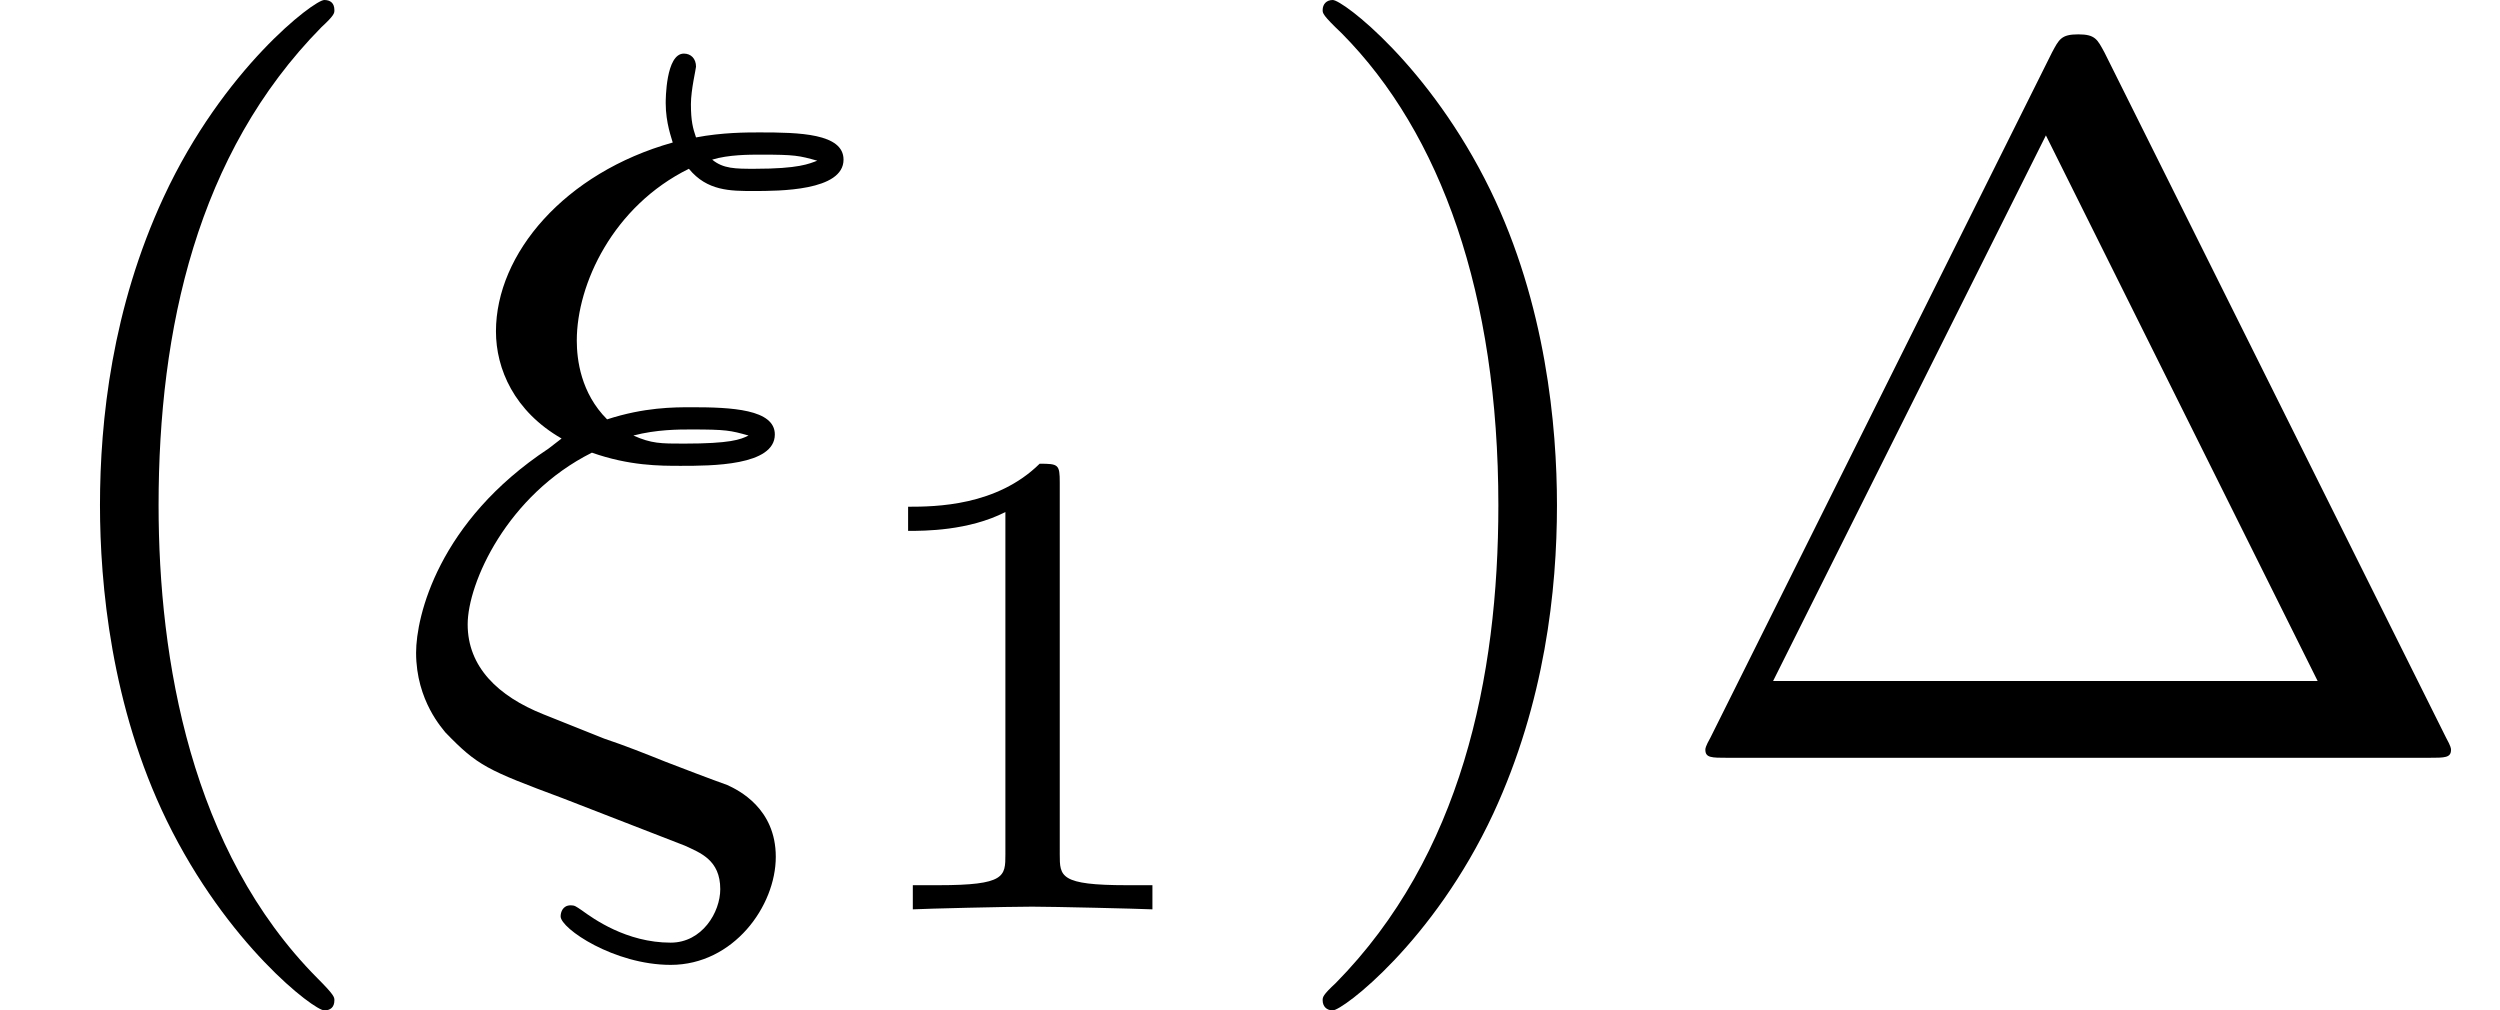 <?xml version='1.0' encoding='UTF-8'?>
<!-- This file was generated by dvisvgm 2.9.1 -->
<svg version='1.1' xmlns='http://www.w3.org/2000/svg' xmlns:xlink='http://www.w3.org/1999/xlink' width='25.98pt' height='10.5pt' viewBox='86.866 -57.312 25.98 10.5'>
<defs>
<path id='g2-49' d='M2.336-4.435C2.336-4.624 2.322-4.631 2.127-4.631C1.681-4.191 1.046-4.184 .76-4.184V-3.933C.928-3.933 1.388-3.933 1.771-4.129V-.572C1.771-.342 1.771-.251 1.074-.251H.809V0C.934-.007 1.792-.028 2.05-.028C2.267-.028 3.145-.007 3.299 0V-.251H3.034C2.336-.251 2.336-.342 2.336-.572V-4.435Z'/>
<path id='g1-24' d='M1.617-3.213C.472-2.457 .241-1.47 .241-1.092C.241-.588 .525-.294 .546-.263C.882 .084 .976 .126 1.764 .42L3.034 .913C3.192 .987 3.402 1.06 3.402 1.365C3.402 1.606 3.213 1.921 2.887 1.921C2.425 1.921 2.079 1.669 1.963 1.585C1.9 1.543 1.89 1.533 1.848 1.533C1.764 1.533 1.743 1.606 1.743 1.648C1.743 1.774 2.299 2.152 2.887 2.152C3.538 2.152 3.979 1.543 3.979 1.029C3.979 .525 3.591 .336 3.475 .283C3.328 .231 2.971 .095 2.835 .042C2.625-.042 2.415-.126 2.194-.2L1.564-.452C1.092-.64 .777-.945 .777-1.386C.777-1.816 1.186-2.73 2.068-3.171C2.457-3.034 2.772-3.034 2.992-3.034C3.307-3.034 3.969-3.034 3.969-3.36C3.969-3.622 3.517-3.643 3.108-3.643C2.919-3.643 2.614-3.643 2.226-3.517C1.953-3.79 1.911-4.137 1.911-4.336C1.911-4.924 2.289-5.733 3.076-6.121C3.265-5.89 3.507-5.89 3.748-5.89C4.011-5.89 4.683-5.89 4.683-6.216C4.683-6.489 4.221-6.499 3.811-6.499C3.675-6.499 3.423-6.499 3.15-6.447C3.118-6.541 3.097-6.615 3.097-6.793C3.097-6.94 3.15-7.161 3.15-7.182C3.15-7.266 3.097-7.318 3.024-7.318C2.835-7.318 2.835-6.835 2.835-6.804C2.835-6.594 2.898-6.436 2.908-6.394C1.785-6.079 1.071-5.239 1.071-4.431C1.071-4.042 1.26-3.601 1.753-3.318L1.617-3.213ZM3.318-6.216C3.486-6.268 3.706-6.268 3.822-6.268C4.179-6.268 4.221-6.258 4.41-6.205C4.326-6.174 4.221-6.121 3.759-6.121C3.559-6.121 3.433-6.121 3.318-6.216ZM2.499-3.349C2.74-3.412 2.971-3.412 3.097-3.412C3.465-3.412 3.507-3.402 3.696-3.349C3.612-3.307 3.507-3.265 3.024-3.265C2.782-3.265 2.688-3.265 2.499-3.349Z'/>
<path id='g0-1' d='M4.641-7.329C4.567-7.465 4.546-7.518 4.368-7.518S4.168-7.465 4.095-7.329L.546-.21C.493-.116 .493-.095 .493-.084C.493 0 .556 0 .724 0H8.011C8.179 0 8.242 0 8.242-.084C8.242-.095 8.242-.116 8.19-.21L4.641-7.329ZM4.032-6.468L6.856-.798H1.197L4.032-6.468Z'/>
<path id='g0-40' d='M3.475 2.52C3.475 2.488 3.475 2.467 3.297 2.289C1.984 .966 1.648-1.018 1.648-2.625C1.648-4.452 2.047-6.279 3.339-7.591C3.475-7.717 3.475-7.738 3.475-7.77C3.475-7.843 3.433-7.875 3.37-7.875C3.265-7.875 2.32-7.161 1.701-5.827C1.165-4.672 1.039-3.507 1.039-2.625C1.039-1.806 1.155-.535 1.732 .651C2.362 1.942 3.265 2.625 3.37 2.625C3.433 2.625 3.475 2.593 3.475 2.52Z'/>
<path id='g0-41' d='M3.034-2.625C3.034-3.444 2.919-4.714 2.341-5.901C1.711-7.192 .808-7.875 .704-7.875C.64-7.875 .599-7.833 .599-7.77C.599-7.738 .599-7.717 .798-7.528C1.827-6.489 2.425-4.819 2.425-2.625C2.425-.829 2.037 1.018 .735 2.341C.599 2.467 .599 2.488 .599 2.52C.599 2.583 .64 2.625 .704 2.625C.808 2.625 1.753 1.911 2.373 .578C2.908-.578 3.034-1.743 3.034-2.625Z'/>
</defs>
<g id='page1'>
<use x='86.866' y='-49.437' xlink:href='#g0-40'/>
<use x='90.949' y='-49.437' xlink:href='#g1-24'/>
<use x='95.543' y='-47.862' xlink:href='#g2-49'/>
<use x='100.012' y='-49.437' xlink:href='#g0-41'/>
<use x='104.095' y='-49.437' xlink:href='#g0-1'/>
</g>
</svg>